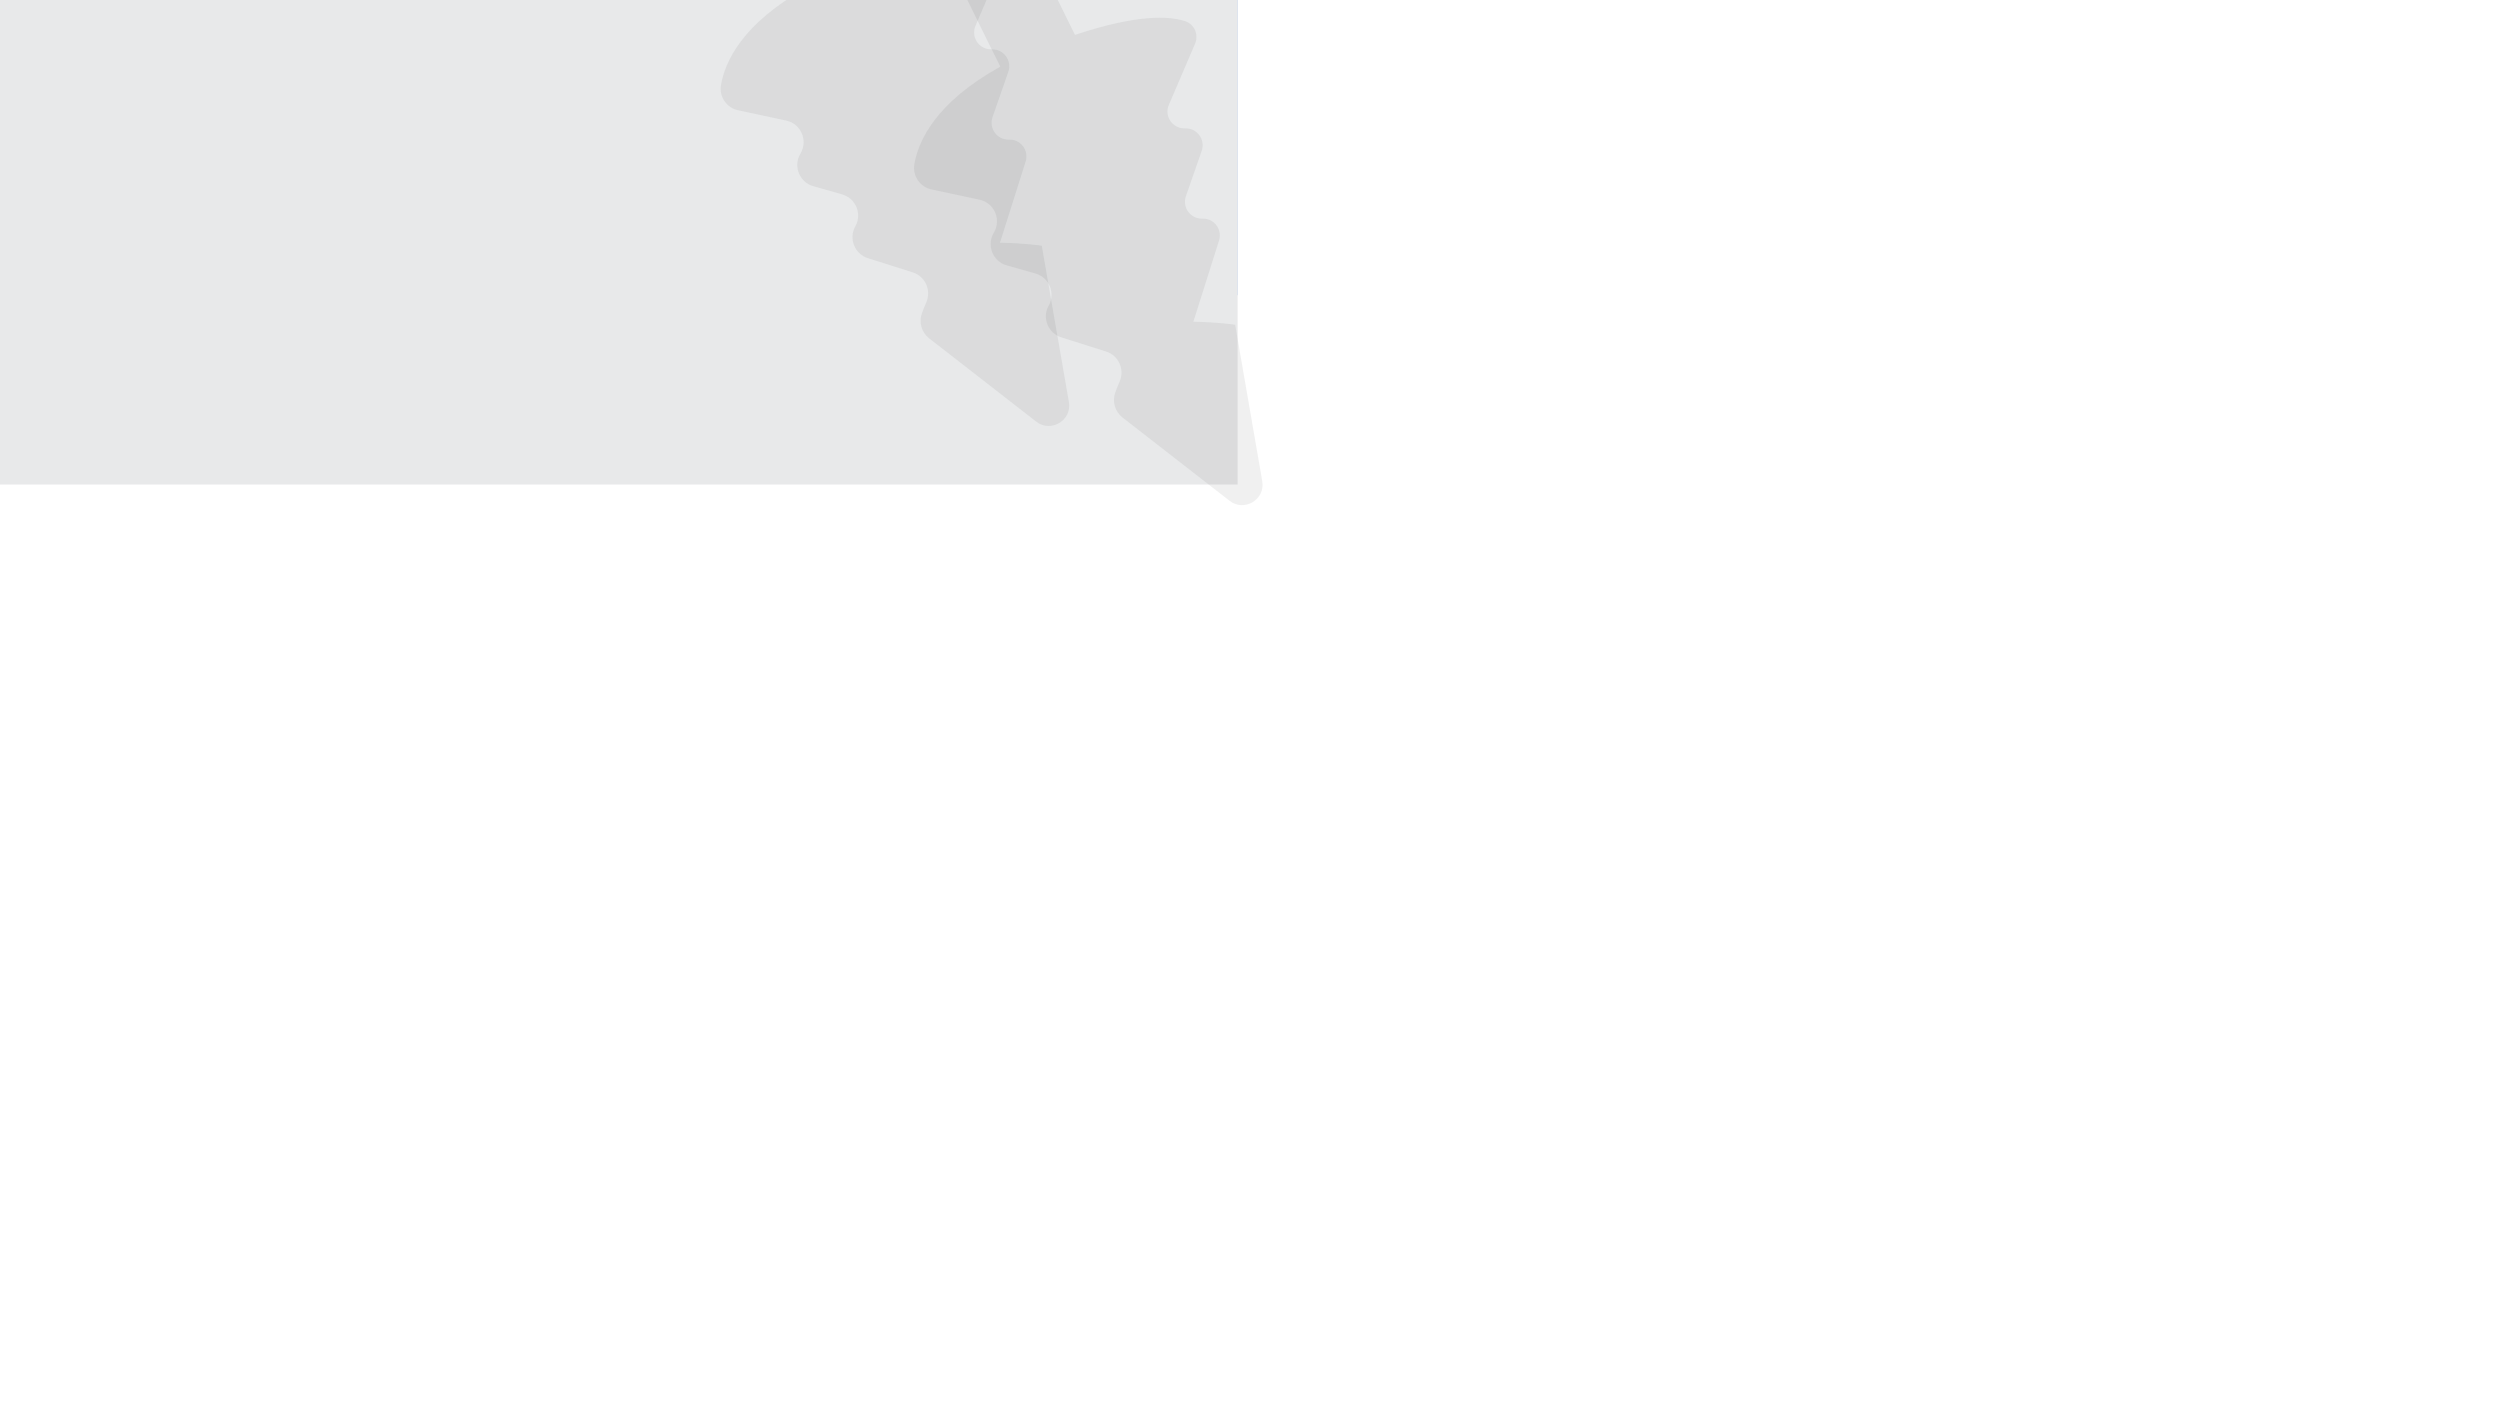<?xml version="1.0" encoding="utf-8"?>
<!-- Generator: Adobe Illustrator 17.1.0, SVG Export Plug-In . SVG Version: 6.00 Build 0)  -->
<!DOCTYPE svg PUBLIC "-//W3C//DTD SVG 1.1//EN" "http://www.w3.org/Graphics/SVG/1.1/DTD/svg11.dtd">
<svg version="1.1" id="Layer_1" xmlns="http://www.w3.org/2000/svg" xmlns:xlink="http://www.w3.org/1999/xlink" x="0px" y="0px"
	 viewBox="0 0 1920 1080" enable-background="new 0 0 1920 1080" xml:space="preserve">
<g>
	<path fill="#9ABAE8" d="M-969.6,31.8c0,0,498.1-225.6,709.3-219.5C16-179.8,257.8,25.8,588,31.8S950.4-2.7,950.4-2.7v229.4h-1920
		V31.8z"/>
	<path opacity="0.1" fill="#231F20" d="M-268.2,18.9c0,0-3.4-0.5-8.6-0.6l5.3-16.7c0.7-2.2-1-4.5-3.3-4.5c-0.1,0-0.1,0-0.2,0
		c-2.4,0-4.1-2.4-3.3-4.6l3.2-9.3c0.8-2.3-0.9-4.7-3.3-4.6c0,0-0.1,0-0.1,0c-2.5,0.1-4.3-2.5-3.3-4.8l5.4-12.6
		c0.8-1.9-0.1-4-2.1-4.7c-3.3-1.1-9.9-1.4-22.6,2.8l-8.8-17.9c0,0-7-3.1-11.7-0.8c-4.8,2.3-3,8.6-3,8.6l8.2,16.6
		c-13.3,7.4-16.9,15.3-17.7,20.1c-0.4,2.4,1.2,4.7,3.5,5.2l9.9,2.1c3,0.6,4.5,4,3,6.7c0,0.1-0.1,0.1-0.1,0.2
		c-1.5,2.5-0.1,5.8,2.7,6.6l5.9,1.7c2.8,0.8,4.1,4,2.7,6.5c0,0,0,0.1-0.1,0.1c-1.3,2.5-0.1,5.6,2.6,6.4l9.2,2.9
		c2.6,0.8,3.9,3.7,2.8,6.2c-0.3,0.8-0.6,1.5-0.9,2.2c-0.7,1.9-0.1,4,1.5,5.2l22,17.1c3,2.4,7.4-0.3,6.7-4L-268.2,18.9z"/>
	<path opacity="0.1" fill="#231F20" d="M-28.8-39.6c0,0-3.9,0.3-9.7,1.6l1.5-19.8c0.2-2.7-2.3-4.8-4.9-4.1c-0.1,0-0.1,0-0.2,0.1
		c-2.6,0.6-5.1-1.5-4.9-4.2l1.1-11.1c0.3-2.7-2.2-4.9-4.9-4.2c-0.1,0-0.1,0-0.2,0c-2.8,0.7-5.4-1.7-4.9-4.5l2.7-15.3
		c0.4-2.3-1.2-4.4-3.5-4.6c-4-0.3-11.4,1.1-24.2,9l-14.5-17.5c0,0-8.5-1.6-13.2,2.2s-1.1,10.3-1.1,10.3l13.4,16.3
		c-12.8,11.7-14.6,21.3-14.3,26.8c0.2,2.7,2.5,4.9,5.3,4.8l11.5-0.2c3.5-0.1,6,3.3,5,6.7c0,0.1,0,0.2-0.1,0.2
		c-0.9,3.2,1.4,6.4,4.7,6.6l7,0.3c3.3,0.2,5.6,3.3,4.7,6.5c0,0.1,0,0.1,0,0.2c-0.8,3.1,1.4,6.2,4.6,6.4l11,0.8
		c3.1,0.2,5.2,3.1,4.7,6.1c-0.2,1-0.3,1.9-0.4,2.6c-0.3,2.2,0.9,4.4,3,5.4l28.8,13.2c4,1.8,8.1-2.2,6.4-6.2L-28.8-39.6z"/>
	<path opacity="0.1" fill="#231F20" d="M-662.7,165.3c0,0-3.8-0.8-9.7-1.3l7.1-18.6c1-2.5-0.8-5.2-3.5-5.4c-0.1,0-0.1,0-0.2,0
		c-2.7-0.1-4.5-3-3.4-5.5l4.3-10.3c1.1-2.5-0.7-5.4-3.5-5.5c-0.1,0-0.1,0-0.2,0c-2.9-0.1-4.7-3.2-3.4-5.7l7-13.9
		c1-2.1,0.1-4.6-2-5.4c-3.7-1.4-11.2-2.3-25.8,1.6l-8.8-20.9c0,0-7.7-4-13.2-1.7c-5.6,2.3-4,9.6-4,9.6l8.2,19.4
		c-15.6,7.5-20.2,16.2-21.4,21.5c-0.6,2.7,1,5.4,3.6,6.1l11.1,3.1c3.4,0.9,4.8,4.9,2.9,7.8c0,0.1-0.1,0.1-0.1,0.2
		c-1.8,2.8-0.5,6.5,2.6,7.7l6.6,2.3c3.1,1.1,4.4,4.8,2.6,7.6c0,0-0.1,0.1-0.1,0.1c-1.7,2.7-0.5,6.3,2.6,7.5l10.3,3.9
		c2.9,1.1,4.1,4.4,2.7,7.2c-0.4,0.9-0.8,1.7-1.2,2.4c-0.9,2.1-0.4,4.5,1.3,6l23.8,20.9c3.3,2.9,8.4,0.2,7.9-4.1L-662.7,165.3z"/>
	<path opacity="6.000000e-02" fill="#231F20" d="M-508.5-53.4c0,0-1.5-0.4-3.7-0.8l3.3-7c0.4-0.9-0.2-2-1.2-2.2c0,0-0.1,0-0.1,0
		c-1.1-0.1-1.7-1.3-1.2-2.2l2-3.9c0.5-1-0.1-2.1-1.2-2.2c0,0,0,0-0.1,0c-1.1-0.1-1.7-1.4-1.2-2.3l3.1-5.2c0.5-0.8,0.2-1.8-0.6-2.2
		c-1.4-0.7-4.3-1.2-10.1-0.1l-2.8-8.4c0,0-2.9-1.8-5.1-1s-1.8,3.6-1.8,3.6l2.6,7.8c-6.3,2.5-8.3,5.7-8.9,7.8c-0.3,1,0.2,2.1,1.2,2.5
		l4.2,1.5c1.3,0.5,1.7,2,0.9,3.1c0,0,0,0-0.1,0.1c-0.8,1-0.4,2.5,0.8,3l2.5,1.1c1.2,0.5,1.6,2,0.8,3c0,0,0,0,0,0.1
		c-0.7,1-0.3,2.4,0.8,3l3.9,1.8c1.1,0.5,1.5,1.8,0.9,2.9c-0.2,0.3-0.4,0.6-0.5,0.9c-0.4,0.8-0.3,1.7,0.3,2.4l8.7,8.8
		c1.2,1.2,3.3,0.3,3.2-1.4L-508.5-53.4z"/>
	<path opacity="6.000000e-02" fill="#231F20" d="M-391.7-123.5c0,0-1.5-0.4-3.8-0.7l3.1-7.1c0.4-1-0.2-2-1.3-2.1c0,0-0.1,0-0.1,0
		c-1.1-0.1-1.7-1.2-1.2-2.2l1.8-3.9c0.5-1-0.2-2.1-1.3-2.2c0,0,0,0-0.1,0c-1.1-0.1-1.8-1.3-1.2-2.3l2.9-5.3c0.4-0.8,0.1-1.8-0.7-2.1
		c-1.4-0.6-4.3-1.1-10.1,0.2l-3.1-8.3c0,0-2.9-1.7-5.1-0.9c-2.2,0.8-1.7,3.7-1.7,3.7l2.9,7.7c-6.2,2.7-8.1,6-8.7,8
		c-0.3,1,0.3,2.1,1.3,2.4l4.3,1.4c1.3,0.4,1.8,2,1,3.1c0,0,0,0-0.1,0.1c-0.8,1.1-0.3,2.5,0.9,3l2.5,1c1.2,0.5,1.6,1.9,0.9,3
		c0,0,0,0,0,0.1c-0.7,1-0.3,2.5,0.9,3l3.9,1.7c1.1,0.5,1.5,1.8,0.9,2.8c-0.2,0.3-0.4,0.6-0.5,0.9c-0.4,0.8-0.2,1.7,0.4,2.3l8.9,8.5
		c1.2,1.2,3.3,0.2,3.1-1.5L-391.7-123.5z"/>
	<path fill="#E8E9EA" d="M950.4-49.5c0,0-376.4-145.4-571.4-145.4c-247.5,0-656,277.3-986.2,286s-362.3-49.7-362.3-49.7v330.7h1920
		V-49.5z"/>
	<path fill="#66573D" d="M-109.2-143.8v37.6c0,0,4.4,5.3,9.2,5.3c4.8,0,5.9-5.9,5.9-5.9v-39.4L-109.2-143.8z"/>
	<path fill="#5C6866" d="M-71.6-148.1c5.8-3.2,9.2-6.3,9.2-6.3L-74.2-165c5.3-3.1,8.4-6,8.4-6L-79-183.6c4.7-3.3,7.5-6.5,7.5-6.5
		l-29.3-34.1l-28.5,36.6c0,0,2.6,1.8,6.8,3.9l-13.9,14.7c0,0,3.1,1.8,8.1,3.9l-12.8,12.7c0,0,3.3,1.8,8.7,4l-15.3,13.2
		c0,0,22.7,10.8,47.7,11.8c24.9,1,43.1-13.2,43.1-13.2L-71.6-148.1z"/>
	<g>
		<path fill="#66573D" d="M-722.1,28.7v45.9c0,0,5.4,6.5,11.3,6.5c5.9,0,7.2-7.2,7.2-7.2v-48L-722.1,28.7z"/>
		<path fill="#5C6866" d="M-676.2,23.5c7.1-3.9,11.3-7.7,11.3-7.7l-14.4-13c6.4-3.7,10.2-7.3,10.2-7.3l-16.1-15.3
			c5.7-4,9.1-7.9,9.1-7.9l-35.7-41.6l-34.7,44.6c0,0,3.1,2.2,8.2,4.8l-17,17.9c0,0,3.7,2.1,9.8,4.7l-15.6,15.5c0,0,4,2.2,10.6,4.8
			l-18.6,16.1c0,0,27.7,13.2,58.1,14.3c30.4,1.2,52.5-16.1,52.5-16.1L-676.2,23.5z"/>
	</g>
	<path fill="#717F96" d="M-388.5-176.7l-6.8-5.4c2.7-1.5,4.4-3,4.4-3l-5.6-5c2.5-1.5,4-2.8,4-2.8l-6.3-5.9c2.2-1.5,3.5-3.1,3.5-3.1
		l-13.9-16.1l-13.5,17.3c0,0,1.2,0.8,3.2,1.8l-6.6,6.9c0,0,1.5,0.8,3.8,1.8l-6.1,6c0,0,1.6,0.8,4.1,1.9l-7.2,6.2
		c0,0,8.3,3.9,18.3,5.2v8.6c0,0,2.1,2.5,4.4,2.5c2.3,0,2.8-2.8,2.8-2.8v-8C-395.7-171-388.5-176.7-388.5-176.7z"/>
	<path fill="#66573D" d="M-328.6-91.3V-61c0,0,3.6,4.3,7.4,4.3s4.7-4.7,4.7-4.7v-31.7L-328.6-91.3z"/>
	<path fill="#40495B" d="M-298.4-94.7c4.7-2.6,7.4-5.1,7.4-5.1l-9.5-8.5c4.2-2.5,6.7-4.8,6.7-4.8l-10.6-10.1c3.8-2.6,6-5.2,6-5.2
		l-23.5-27.4l-22.9,29.4c0,0,2.1,1.4,5.4,3.1l-11.2,11.8c0,0,2.5,1.4,6.5,3.1l-10.3,10.2c0,0,2.7,1.4,7,3.2l-12.2,10.6
		c0,0,18.2,8.7,38.3,9.5c20,0.8,34.6-10.6,34.6-10.6L-298.4-94.7z"/>
	<path fill="#434948" d="M-503.7-106.5l-7.1-5.5c2.8-1.6,4.5-3.1,4.5-3.1l-5.8-5.2c2.6-1.5,4.1-2.9,4.1-2.9l-6.5-6.1
		c2.3-1.6,3.7-3.2,3.7-3.2l-14.3-16.7l-13.9,17.9c0,0,1.3,0.9,3.3,1.9l-6.8,7.2c0,0,1.5,0.9,3.9,1.9l-6.3,6.2c0,0,1.6,0.9,4.3,1.9
		l-7.5,6.4c0,0,8.5,4.1,18.9,5.4v8.9c0,0,2.2,2.6,4.5,2.6c2.3,0,2.9-2.9,2.9-2.9v-8.3C-511.2-100.7-503.7-106.5-503.7-106.5z"/>
	<path opacity="7.000000e-02" fill="#231F20" d="M800.1,188.7c0,0-12.8-2-32.1-2.3l19.7-62.3c2.7-8.4-3.6-17-12.4-16.9
		c-0.2,0-0.5,0-0.7,0c-9,0.1-15.3-8.8-12.3-17.3l12.1-34.7c3-8.6-3.5-17.5-12.5-17.3c-0.2,0-0.4,0-0.5,0c-9.4,0.2-16-9.4-12.2-18.1
		l20.1-46.9c3-7-0.5-15.1-7.8-17.4c-12.5-4-37.1-5.2-84.4,10.6l-33-66.9c0,0-26-11.6-43.8-3S589-71.8,589-71.8l30.7,62.2
		c-49.8,27.6-63,57.2-66,75c-1.5,8.9,4.3,17.4,13.2,19.3l36.9,7.9c11.3,2.4,16.8,15.1,11.1,25.1c-0.1,0.2-0.3,0.4-0.4,0.7
		c-5.4,9.5-0.4,21.6,10.1,24.6l22.2,6.3c10.4,3,15.4,14.9,10.2,24.4c-0.1,0.2-0.2,0.3-0.3,0.5c-5,9.3-0.2,20.9,9.9,24.1l34.4,10.9
		c9.6,3,14.4,13.8,10.4,23c-1.3,3-2.4,5.7-3.3,8.2c-2.6,7-0.4,14.8,5.4,19.4l82.3,64c11.3,8.8,27.6-0.9,25.1-15.1L800.1,188.7z"/>
	<path opacity="7.000000e-02" fill="#231F20" d="M948.6,249.4c0,0-12.8-2-32.1-2.3l19.7-62.3c2.7-8.4-3.6-17-12.4-16.9
		c-0.2,0-0.5,0-0.7,0c-9,0.1-15.3-8.8-12.3-17.3l12.1-34.7c3-8.6-3.5-17.5-12.5-17.3c-0.2,0-0.4,0-0.5,0c-9.4,0.2-16-9.4-12.2-18.1
		l20.1-46.9c3-7-0.5-15.1-7.8-17.4c-12.5-4-37.1-5.2-84.4,10.6l-33-66.9c0,0-26-11.6-43.8-3S737.5-11,737.5-11l30.7,62.2
		c-49.8,27.6-63,57.2-66,75c-1.5,8.9,4.3,17.4,13.2,19.3l36.9,7.9c11.3,2.4,16.8,15.1,11.1,25.1c-0.1,0.2-0.3,0.4-0.4,0.7
		c-5.4,9.5-0.4,21.6,10.1,24.6l22.2,6.3c10.4,3,15.4,14.9,10.2,24.4c-0.1,0.2-0.2,0.3-0.3,0.5c-5,9.3-0.2,20.9,9.9,24.1l34.4,10.9
		c9.6,3,14.4,13.8,10.4,23c-1.3,3-2.4,5.7-3.3,8.2c-2.6,7-0.4,14.8,5.4,19.4l82.3,64c11.3,8.8,27.6-0.9,25.1-15.1L948.6,249.4z"/>
	<path fill="#66573D" d="M591.3-182.8v96c0,0,11.3,13.5,23.5,13.5c12.2,0,15.1-15,15.1-15v-100.5L591.3-182.8z"/>
	<path fill="#5C6866" d="M687.3-193.8c14.9-8.2,23.6-16,23.6-16L680.6-237c13.4-7.8,21.3-15.4,21.3-15.4l-33.7-32
		c11.9-8.3,19-16.6,19-16.6l-74.7-86.9L540-294.6c0,0,6.6,4.6,17.2,9.9l-35.5,37.4c0,0,7.8,4.5,20.6,9.8L509.5-205
		c0,0,8.4,4.6,22.2,10.1l-38.9,33.6c0,0,57.9,27.6,121.5,30c63.6,2.4,109.8-33.8,109.8-33.8L687.3-193.8z"/>
	<path fill="#66573D" d="M742.7-113.8v97.9c0,0,11.5,13.8,24,13.8s15.4-15.3,15.4-15.3v-102.5L742.7-113.8z"/>
	<path fill="#40495B" d="M840.7-125c15.2-8.4,24-16.4,24-16.4l-30.8-27.7c13.7-8,21.8-15.7,21.8-15.7l-34.4-32.7
		c12.2-8.5,19.4-16.9,19.4-16.9L764.5-323l-74.1,95.2c0,0,6.7,4.7,17.6,10.1l-36.3,38.1c0,0,8,4.6,21,10l-33.4,33.1
		c0,0,8.6,4.7,22.6,10.3l-39.7,34.3c0,0,59.1,28.1,124,30.6c64.9,2.5,112-34.5,112-34.5L840.7-125z"/>
	<path fill="#E8E9EA" d="M612.6-387.9l-54.7,70.3c0,0,5.5,5.3,16.9,4.7c11.3-0.7,16.5-5.3,16.5-5.3s-3.8,17.2,13.9,18.6
		c17.6,1.4,18.3-29.3,18.3-29.3s16.4,23.1,37.2-3.1L612.6-387.9z"/>
	<path fill="#E8E9EA" d="M764.6-323l64.5,75.1c0,0-4.4,7-14.2,7.5c-11.3,0.6-19.5-17.1-19.5-17.1s-2.1,20.2-19.6,22.3
		s-21.9-24.3-21.9-24.3s-13.1,19.6-34.9-5.7L764.6-323z"/>
</g>
</svg>

